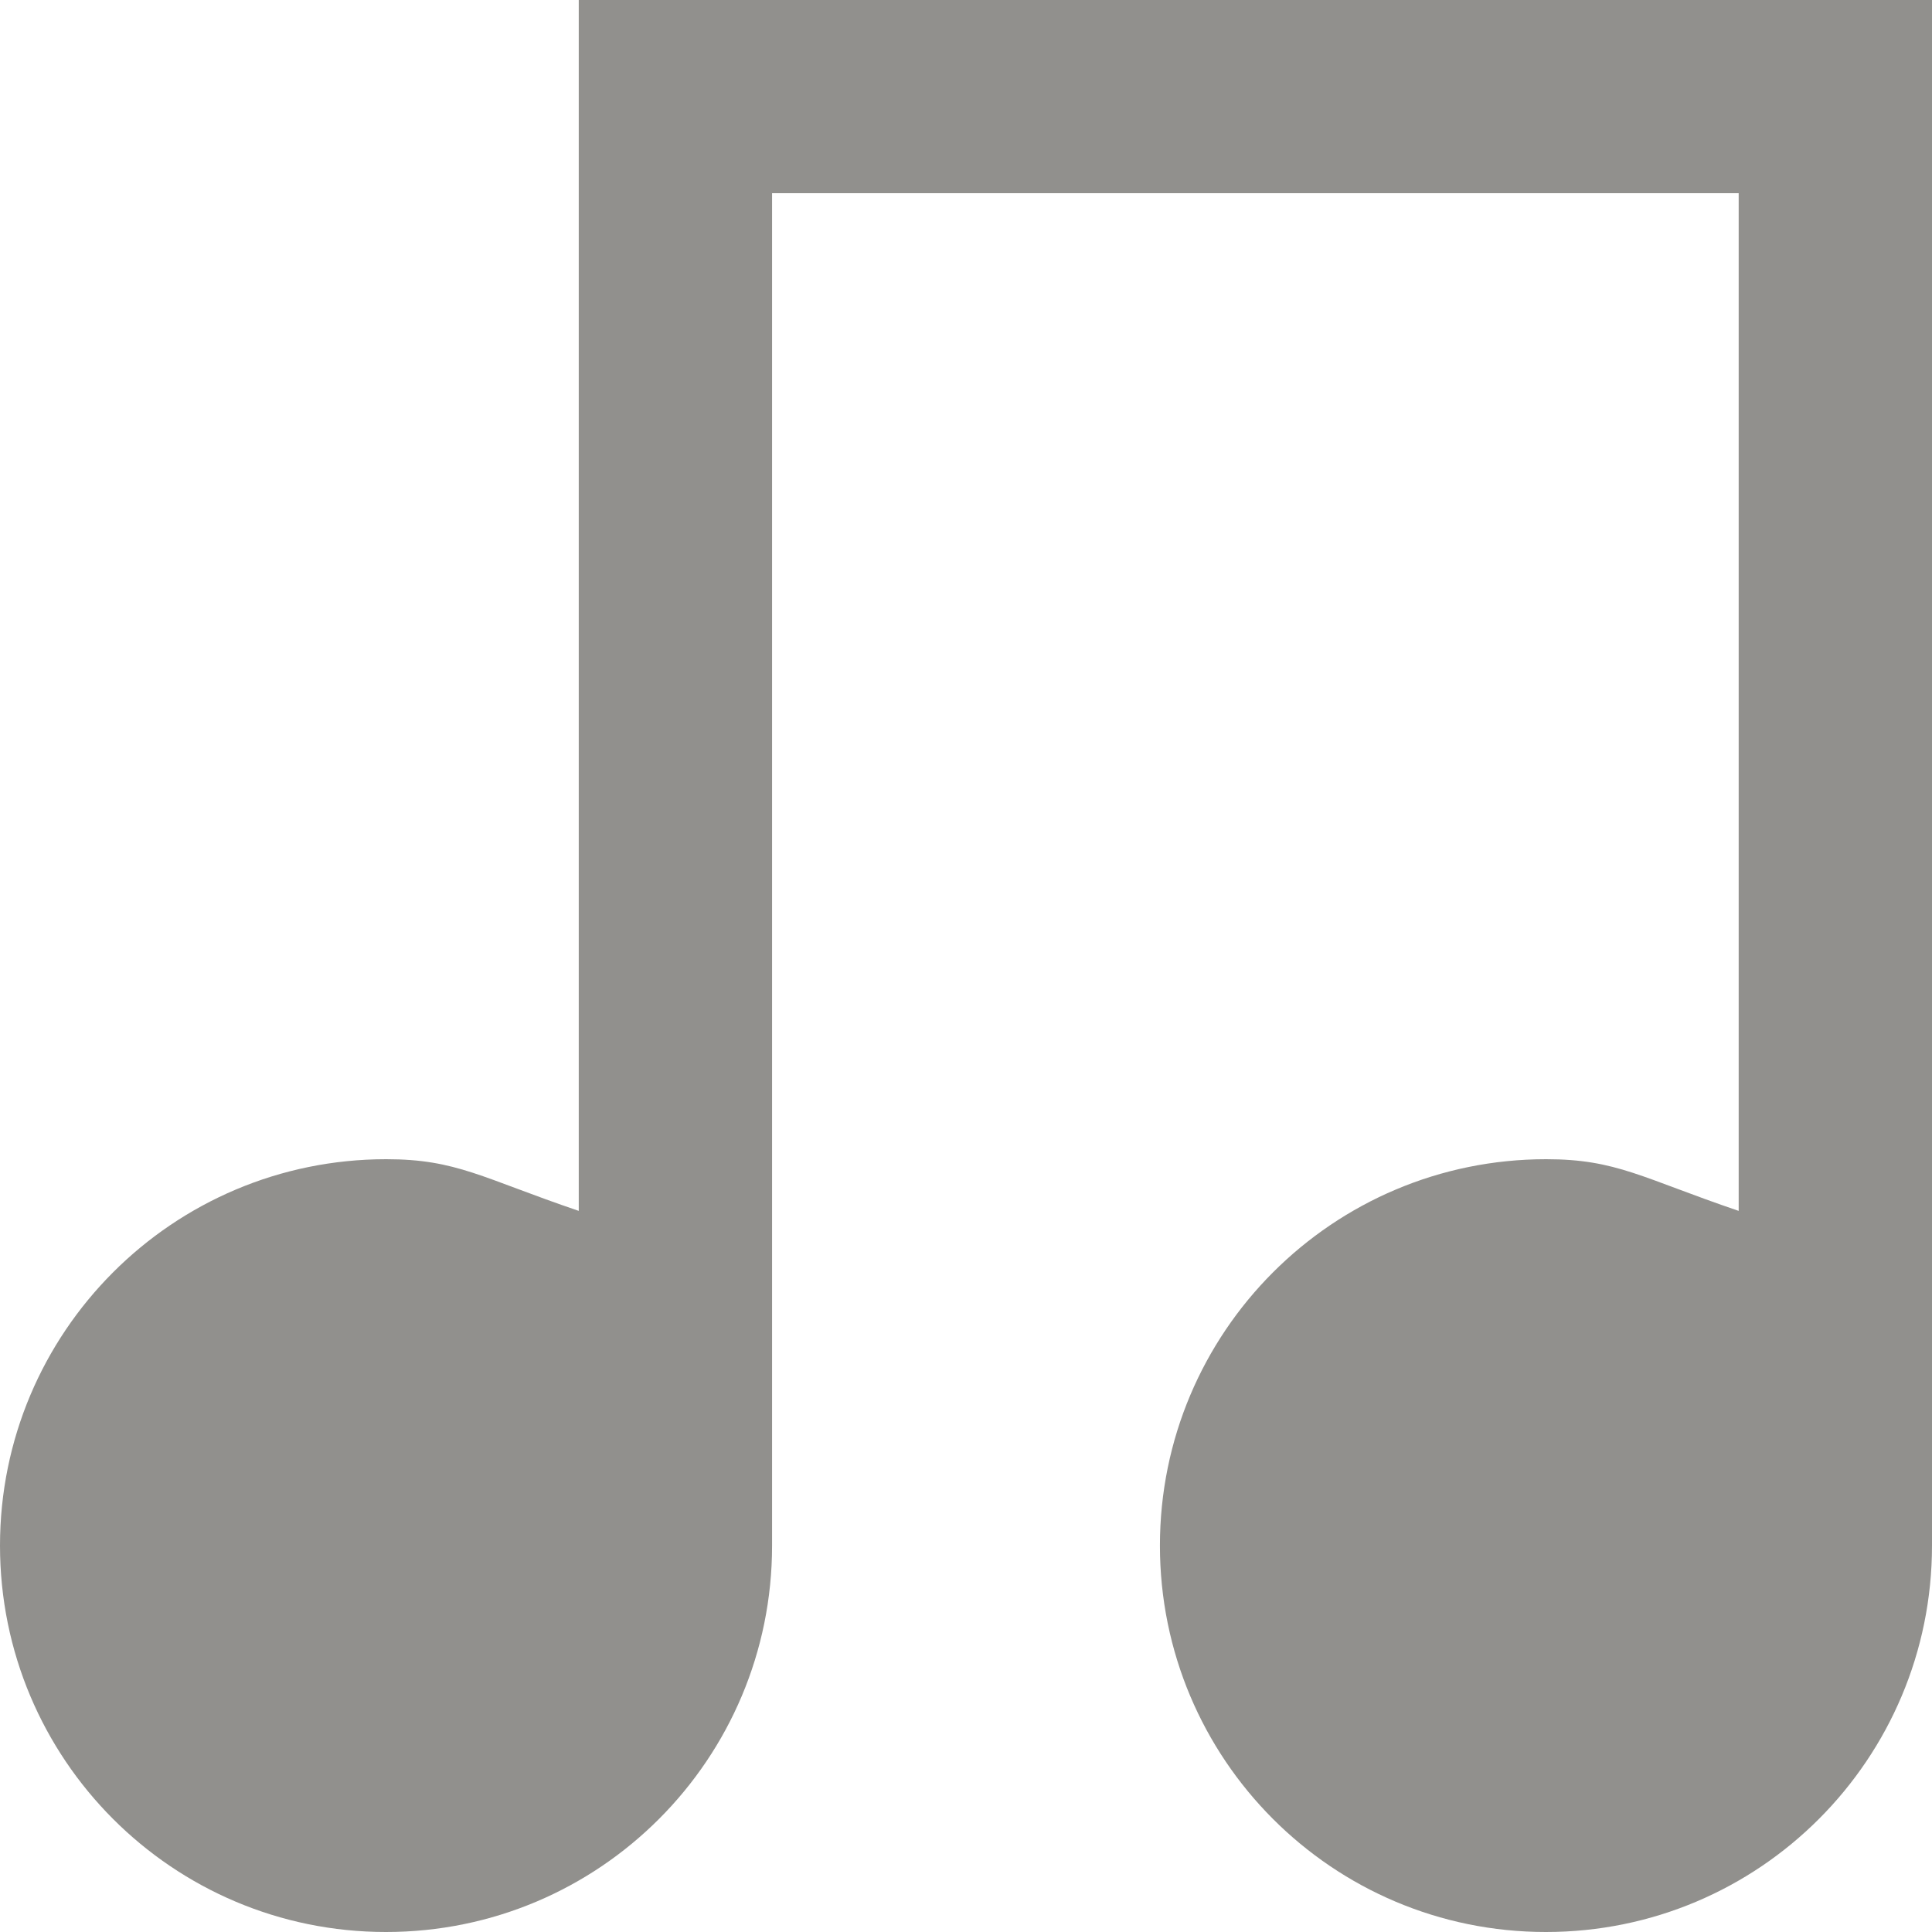 <!-- Generated by IcoMoon.io -->
<svg version="1.1" xmlns="http://www.w3.org/2000/svg" width="32" height="32" viewBox="0 0 32 32">
<title>as-music-3</title>
<path fill="#91908d" d="M32 0v25.6c0 3.534-2.856 6.4-6.395 6.4-3.537 0-6.393-2.866-6.393-6.4s2.86-6.4 6.398-6.4c1.166 0 1.587 0.312 3.188 0.856v-16.856h-16.010v22.4c0 3.534-2.856 6.4-6.395 6.4-3.537 0-6.393-2.866-6.393-6.4s2.859-6.4 6.398-6.4c1.166 0 1.587 0.312 3.188 0.856v-20.056h22.415z"></path>
</svg>
